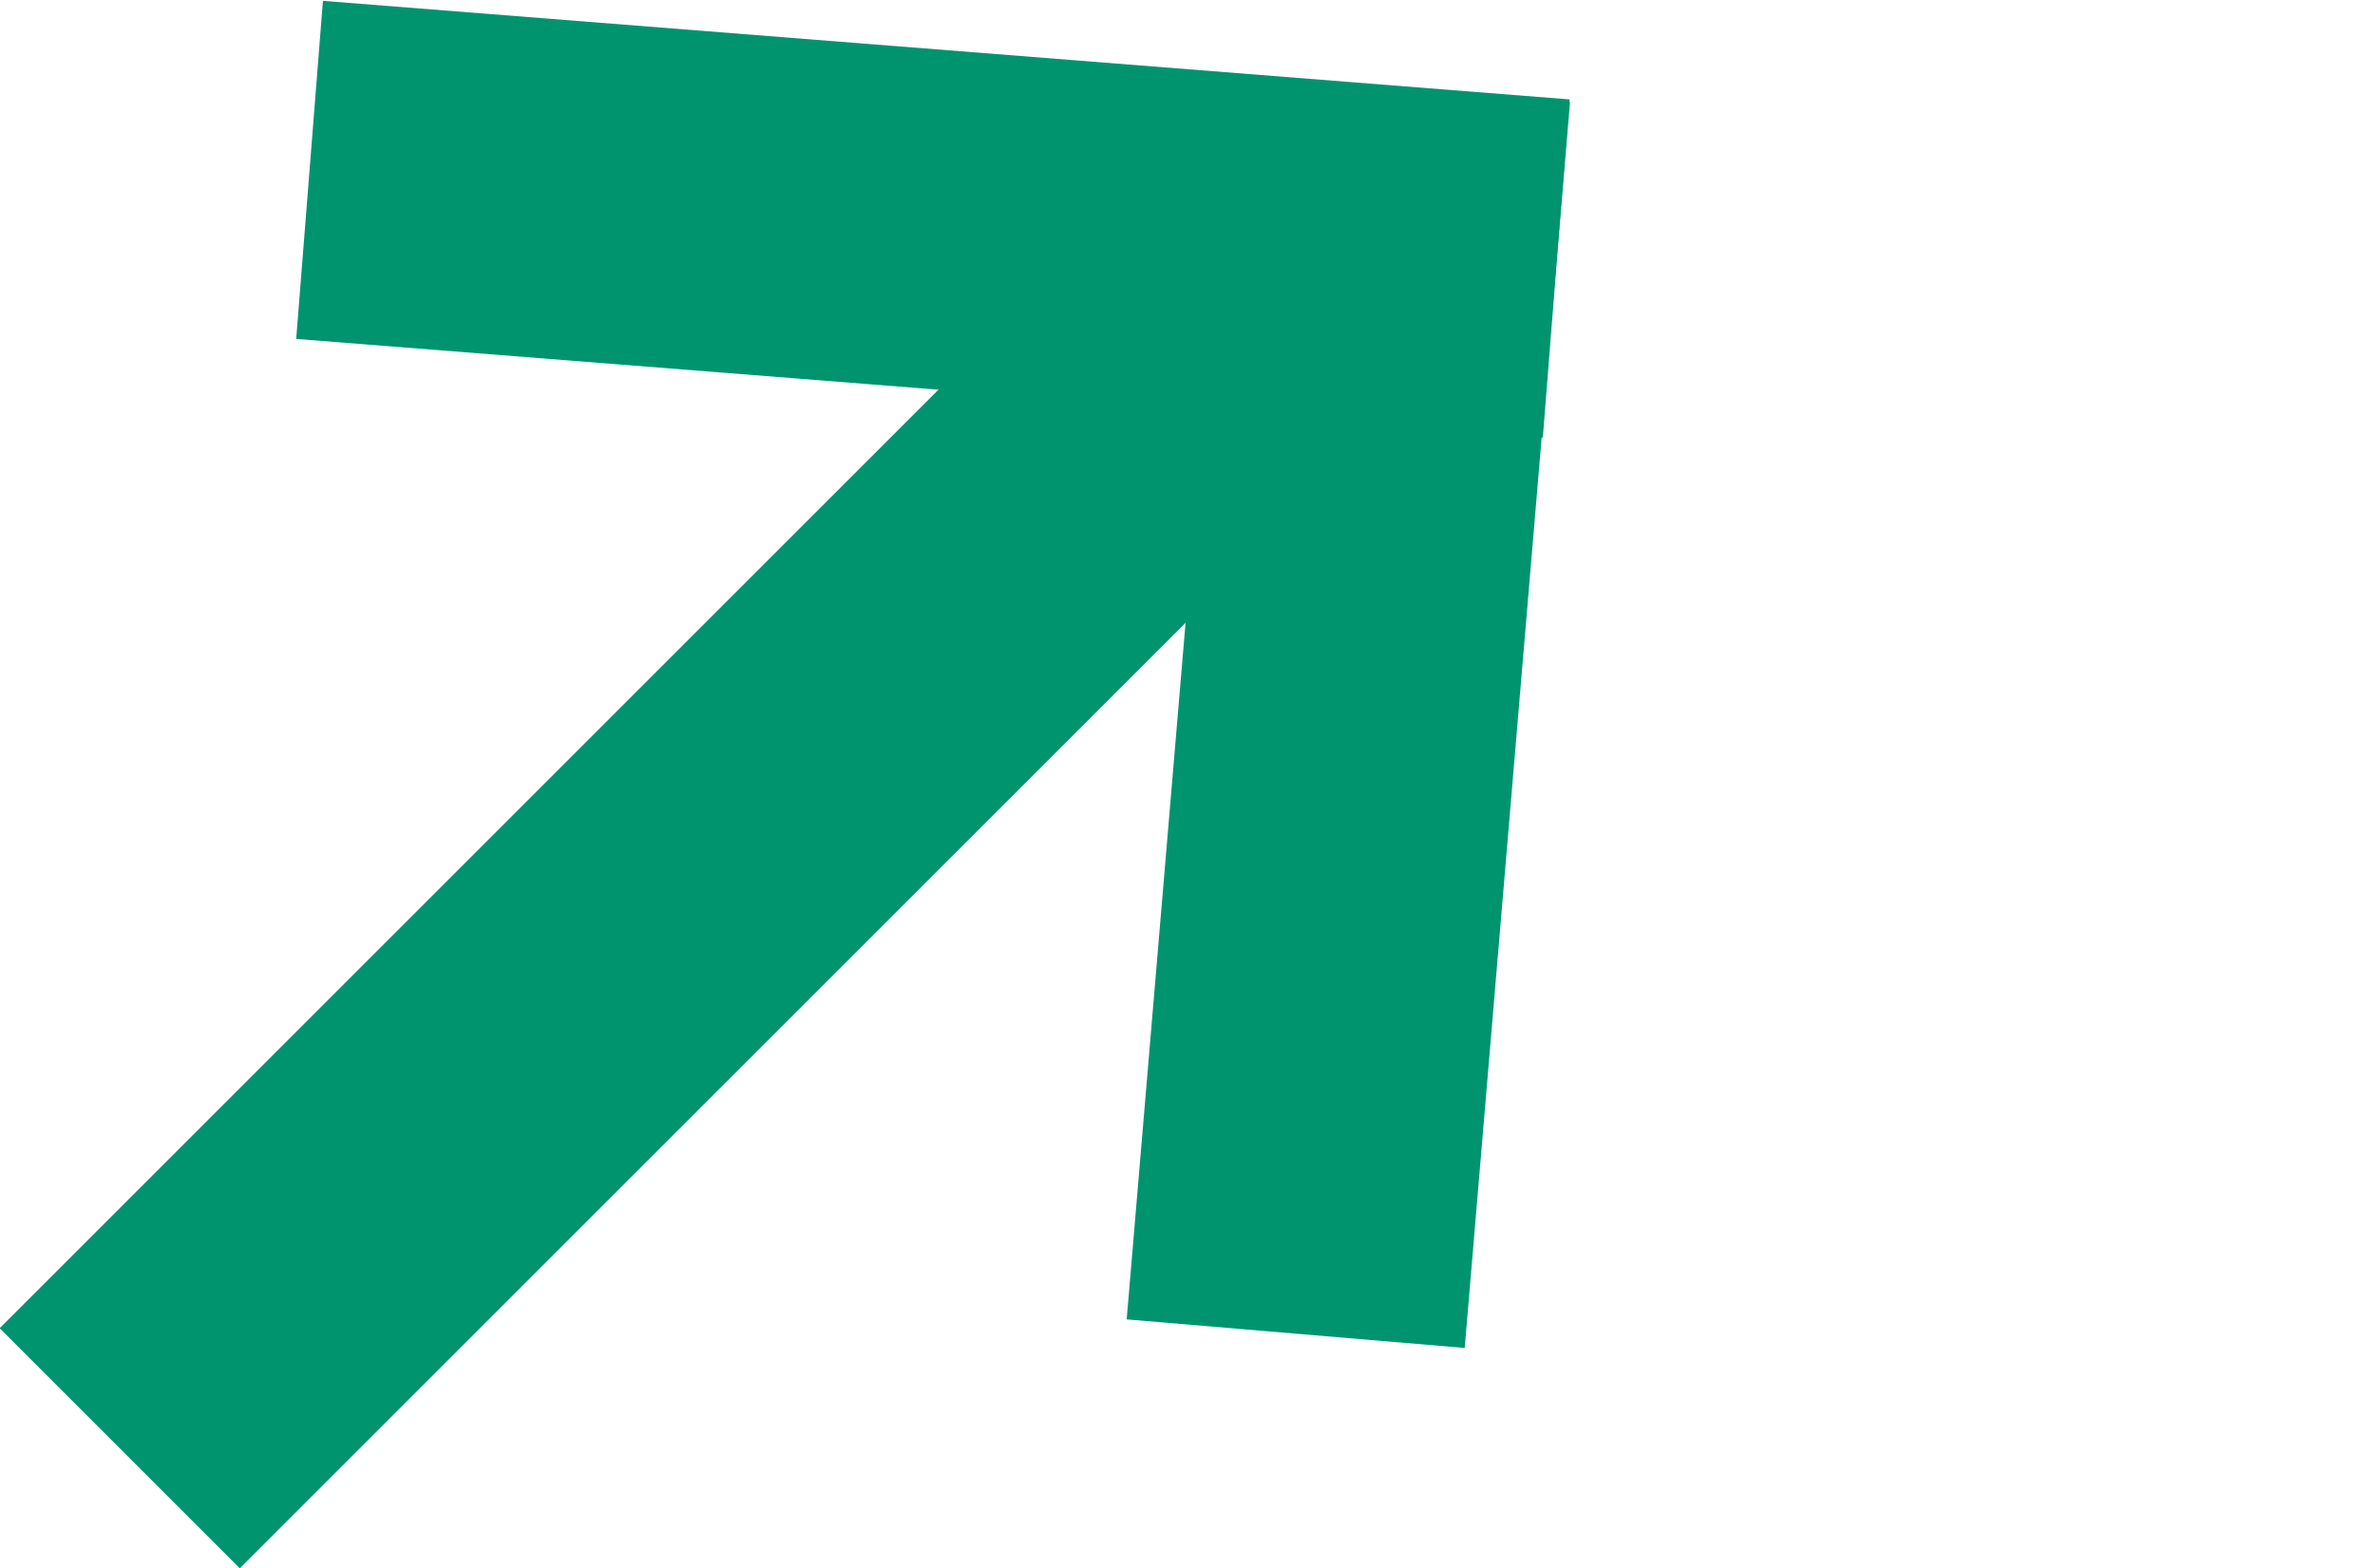<?xml version="1.0" encoding="UTF-8" standalone="no"?>
<!-- Created with Inkscape (http://www.inkscape.org/) -->

<svg
   width="4mm"
   height="2.642mm"
   viewBox="0 0 4 2.642"
   version="1.1"
   id="svg15148"
   inkscape:version="1.2.2 (b0a8486541, 2022-12-01)"
   sodipodi:docname="arrow-switch-g.svg"
   xmlns:inkscape="http://www.inkscape.org/namespaces/inkscape"
   xmlns:sodipodi="http://sodipodi.sourceforge.net/DTD/sodipodi-0.dtd"
   xmlns="http://www.w3.org/2000/svg"
   xmlns:svg="http://www.w3.org/2000/svg"
   xmlns:rdf="http://www.w3.org/1999/02/22-rdf-syntax-ns#"
   xmlns:cc="http://creativecommons.org/ns#"
   xmlns:dc="http://purl.org/dc/elements/1.1/">
  <sodipodi:namedview
     id="namedview15150"
     pagecolor="#ffffff"
     bordercolor="#000000"
     borderopacity="0.25"
     inkscape:showpageshadow="2"
     inkscape:pageopacity="0.0"
     inkscape:pagecheckerboard="true"
     inkscape:deskcolor="#d1d1d1"
     inkscape:document-units="mm"
     showgrid="false"
     showguides="true"
     inkscape:zoom="14.033237"
     inkscape:cx="-7.4822366"
     inkscape:cy="6.7696427"
     inkscape:window-width="1366"
     inkscape:window-height="699"
     inkscape:window-x="0"
     inkscape:window-y="0"
     inkscape:window-maximized="1"
     inkscape:current-layer="g22975"
     fit-margin-top="0"
     fit-margin-left="0"
     fit-margin-right="0"
     fit-margin-bottom="0">
    <sodipodi:guide
       position="2.057,-8.562"
       orientation="0,-1"
       id="guide15606"
       inkscape:locked="false" />
  </sodipodi:namedview>
  <defs
     id="defs15145">
    <inkscape:path-effect
       effect="simplify"
       id="path-effect15217"
       is_visible="true"
       lpeversion="1"
       steps="1"
       threshold="0.005"
       smooth_angles="360"
       helper_size="0"
       simplify_individual_paths="false"
       simplify_just_coalesce="false" />
  </defs>
  <g
     inkscape:label="Ebene 1"
     inkscape:groupmode="layer"
     id="layer1"
     transform="translate(-7.917,1.447)">
    <g
       id="g22975"
       transform="matrix(0,-1,-1,0,9.53,9.382)">
      <rect
         style="fill:#00946e;fill-opacity:1;stroke:none;stroke-width:0.428;stroke-dasharray:none"
         id="rect22698"
         width="2.695"
         height="0.572"
         x="4.934"
         y="6.644"
         transform="rotate(-45)" />
      <g
         id="g22969"
         transform="matrix(0.404,-0.404,0.404,0.404,5.675,2.847)">
        <path
           style="fill:#d62d26;fill-opacity:1;stroke:#00946e;stroke-width:1;stroke-dasharray:none;stroke-opacity:1"
           d="m 7.826,-0.63 2.817,2.378"
           id="path22921"
           inkscape:connector-curvature="0" />
        <path
           style="fill:none;fill-opacity:1;stroke:#00946e;stroke-width:1;stroke-dasharray:none;stroke-opacity:1"
           d="M 8.197,3.852 10.59,1.048"
           id="path22921-4"
           inkscape:connector-curvature="0" />
      </g>
    </g>
  </g>
</svg>
